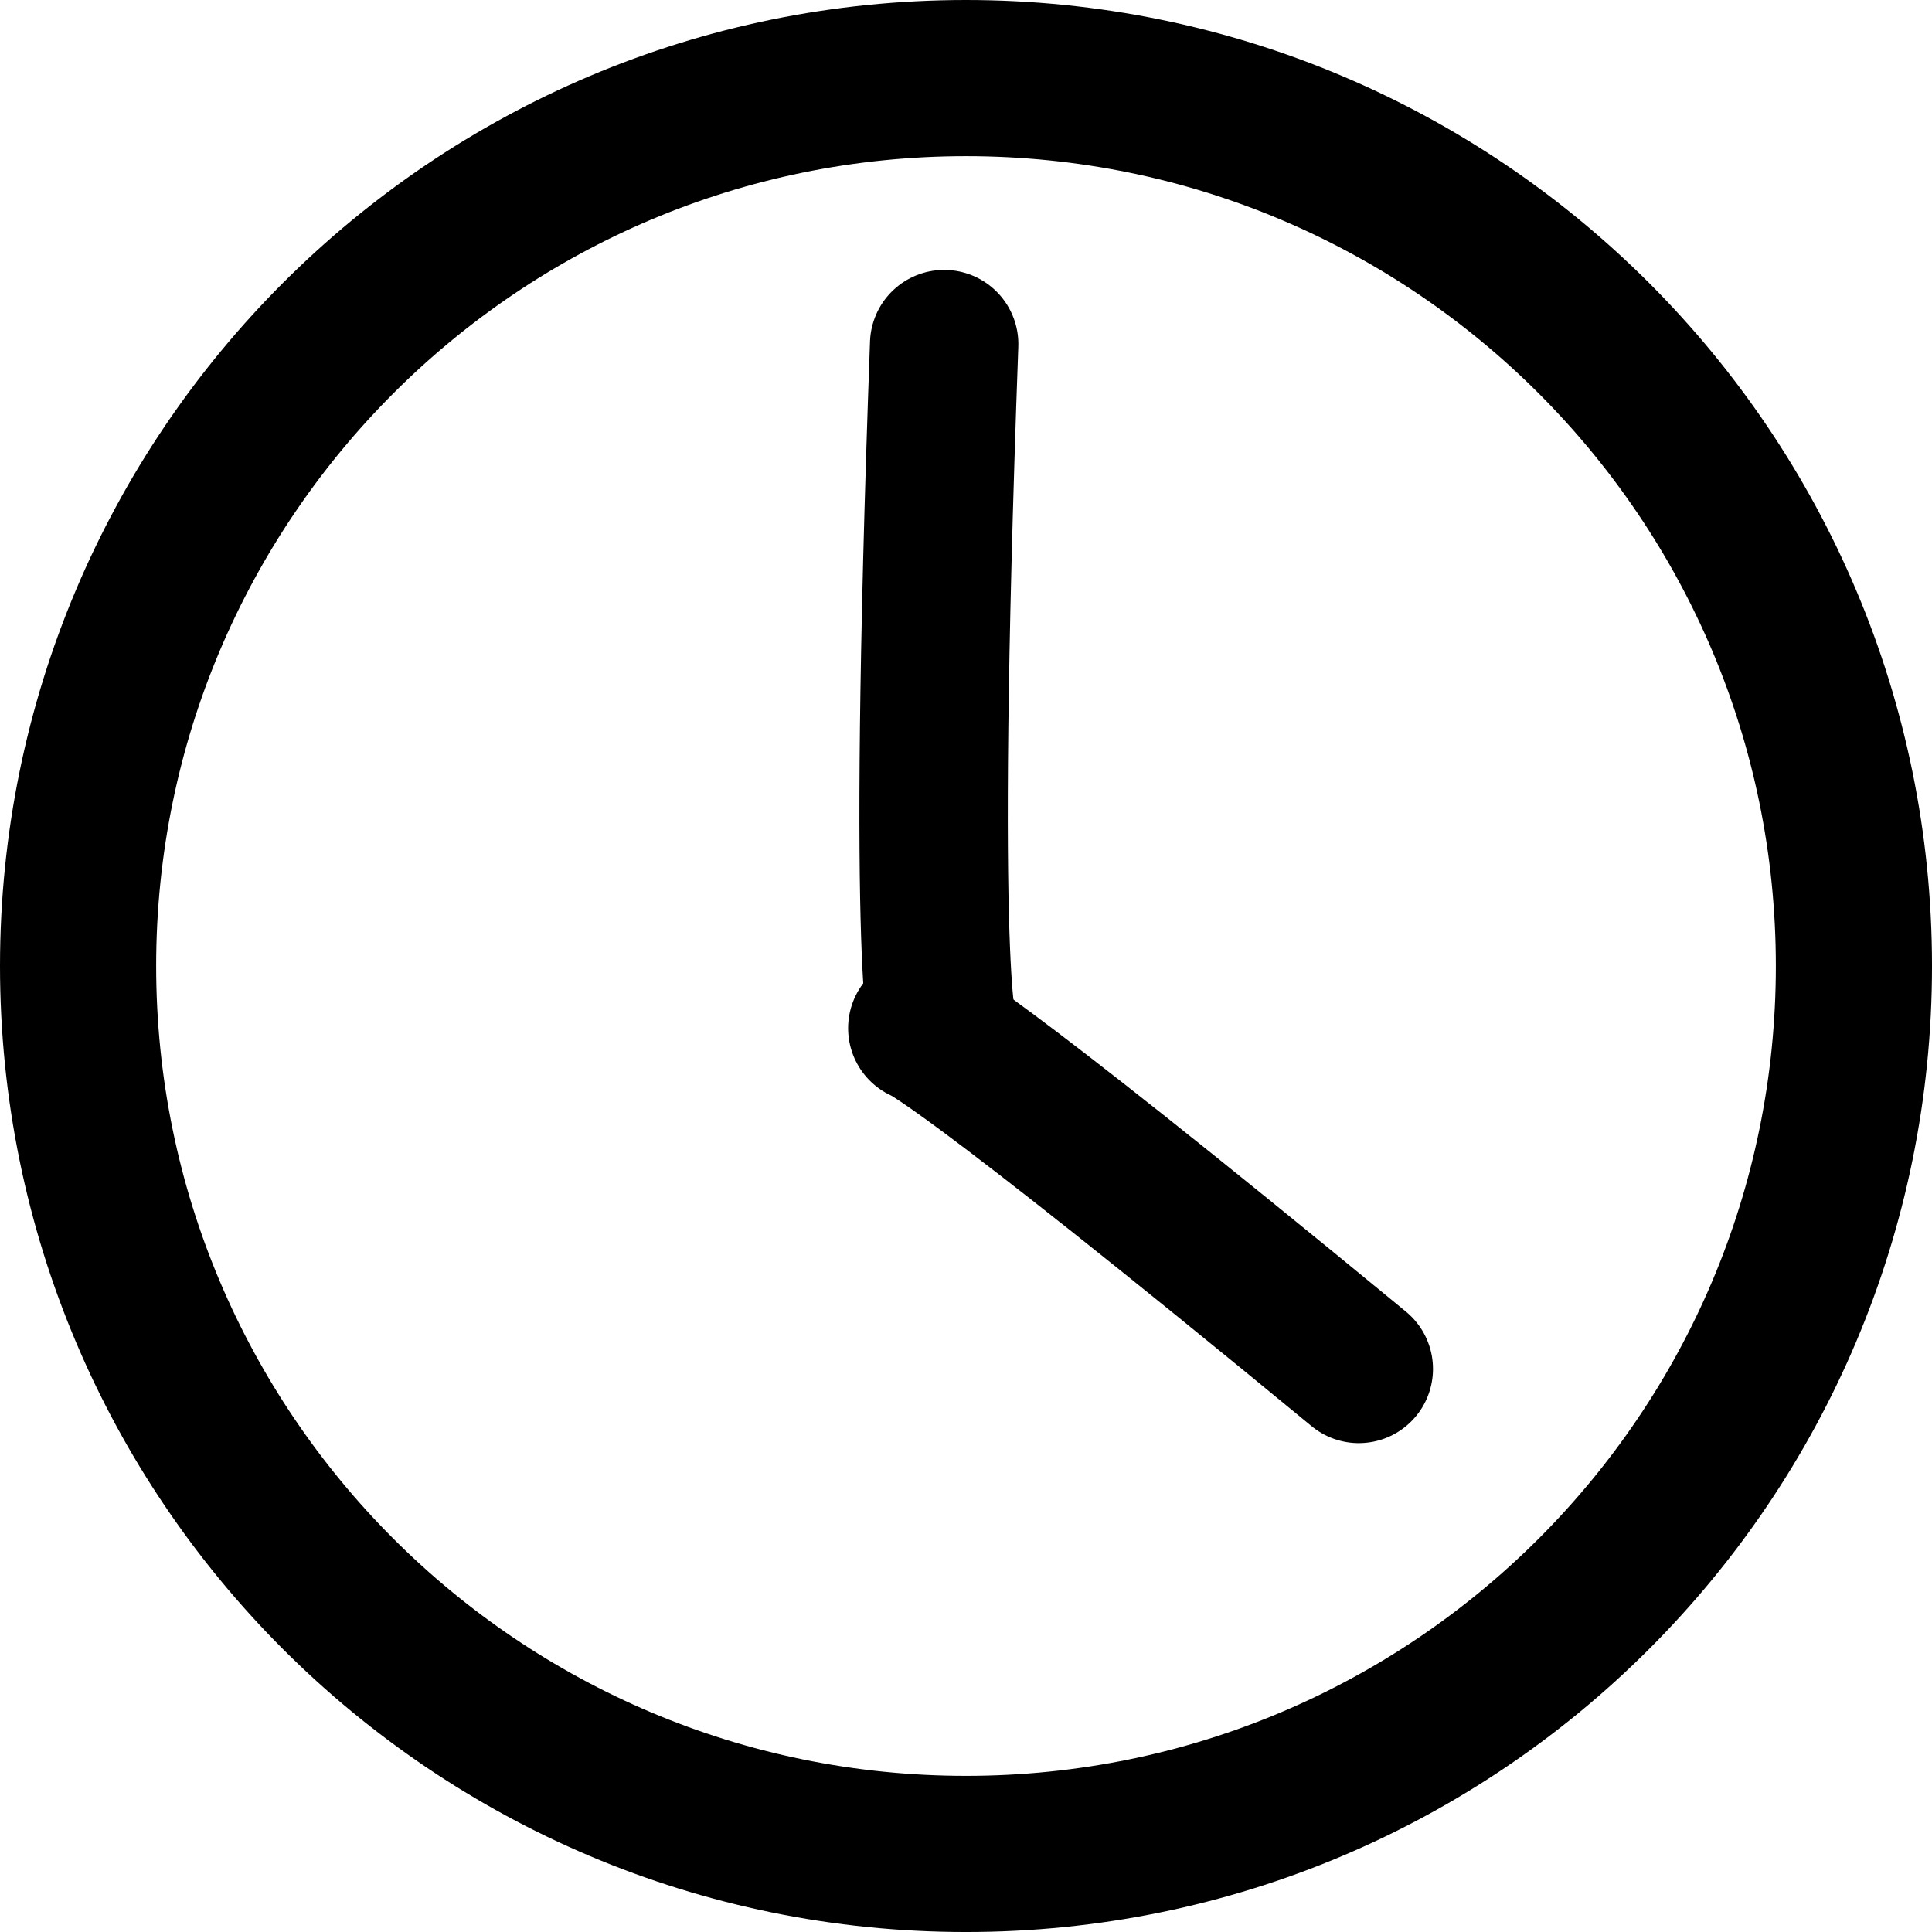 <?xml version="1.0" encoding="UTF-8" standalone="no"?>
<!-- Created with Inkscape (http://www.inkscape.org/) -->

<svg
   xmlns:dc="http://purl.org/dc/elements/1.1/"
   xmlns:cc="http://creativecommons.org/ns#"
   xmlns:rdf="http://www.w3.org/1999/02/22-rdf-syntax-ns#"
   xmlns:svg="http://www.w3.org/2000/svg"
   xmlns="http://www.w3.org/2000/svg"
   xmlns:sodipodi="http://sodipodi.sourceforge.net/DTD/sodipodi-0.dtd"
   xmlns:inkscape="http://www.inkscape.org/namespaces/inkscape"
   width="248.671"
   height="248.671"
   id="svg2"
   version="1.1"
   inkscape:version="0.47 r22583"
   sodipodi:docname="clock.svg">
  <defs
     id="defs4">
    <inkscape:perspective
       sodipodi:type="inkscape:persp3d"
       inkscape:vp_x="0 : 526.18109 : 1"
       inkscape:vp_y="0 : 1000 : 0"
       inkscape:vp_z="744.09448 : 526.18109 : 1"
       inkscape:persp3d-origin="372.04724 : 350.78739 : 1"
       id="perspective10" />
    <inkscape:perspective
       id="perspective3795"
       inkscape:persp3d-origin="0.5 : 0.33333333 : 1"
       inkscape:vp_z="1 : 0.5 : 1"
       inkscape:vp_y="0 : 1000 : 0"
       inkscape:vp_x="0 : 0.5 : 1"
       sodipodi:type="inkscape:persp3d" />
  </defs>
  <sodipodi:namedview
     id="base"
     pagecolor="#ffffff"
     bordercolor="#666666"
     borderopacity="1.0"
     inkscape:pageopacity="0.0"
     inkscape:pageshadow="2"
     inkscape:zoom="0.35"
     inkscape:cx="138.23897"
     inkscape:cy="-292.80714"
     inkscape:document-units="px"
     inkscape:current-layer="layer1"
     showgrid="false"
     inkscape:window-width="750"
     inkscape:window-height="639"
     inkscape:window-x="549"
     inkscape:window-y="277"
     inkscape:window-maximized="0" />
  <g
     inkscape:label="Calque 1"
     inkscape:groupmode="layer"
     id="layer1"
     transform="translate(-12.807,-8.026)">
    <path
       sodipodi:type="arc"
       style="fill:none;stroke:#000000;stroke-width:20.1;stroke-miterlimit:4;stroke-opacity:1;stroke-dasharray:none;marker-start:none"
       id="path2816"
       sodipodi:cx="185.71428"
       sodipodi:cy="186.6479"
       sodipodi:rx="114.28571"
       sodipodi:ry="114.28571"
       d="m 300,186.648 c 0,63.118 -51.167,114.286 -114.286,114.286 -63.118,0 -114.286,-51.167 -114.286,-114.286 0,-63.118 51.167,-114.286 114.286,-114.286 63.118,0 114.286,51.167 114.286,114.286 z"
       transform="translate(-48.571,-54.286)" />
    <g
       id="g3809"
       style="stroke:#000000;stroke-width:19.1;stroke-linecap:round;stroke-miterlimit:4;stroke-opacity:1;stroke-dasharray:none"
       transform="translate(-48.571,-54.286)">
      <path
         sodipodi:nodetypes="cc"
         id="path3772"
         d="m 182.902,106.603 c -3.057,84.227 0,88.66 0,88.66"
         style="fill:none;stroke:#000000;stroke-width:19.1;stroke-linecap:round;stroke-linejoin:miter;stroke-miterlimit:4;stroke-opacity:1;stroke-dasharray:none" />
      <path
         sodipodi:nodetypes="cc"
         id="path3772-4"
         d="M 236.271,238.509 C 183.996,195.444 180.091,194.656 180.091,194.656"
         style="fill:none;stroke:#000000;stroke-width:19.1;stroke-linecap:round;stroke-linejoin:miter;stroke-miterlimit:4;stroke-opacity:1;stroke-dasharray:none" />
    </g>
  </g>
</svg>
